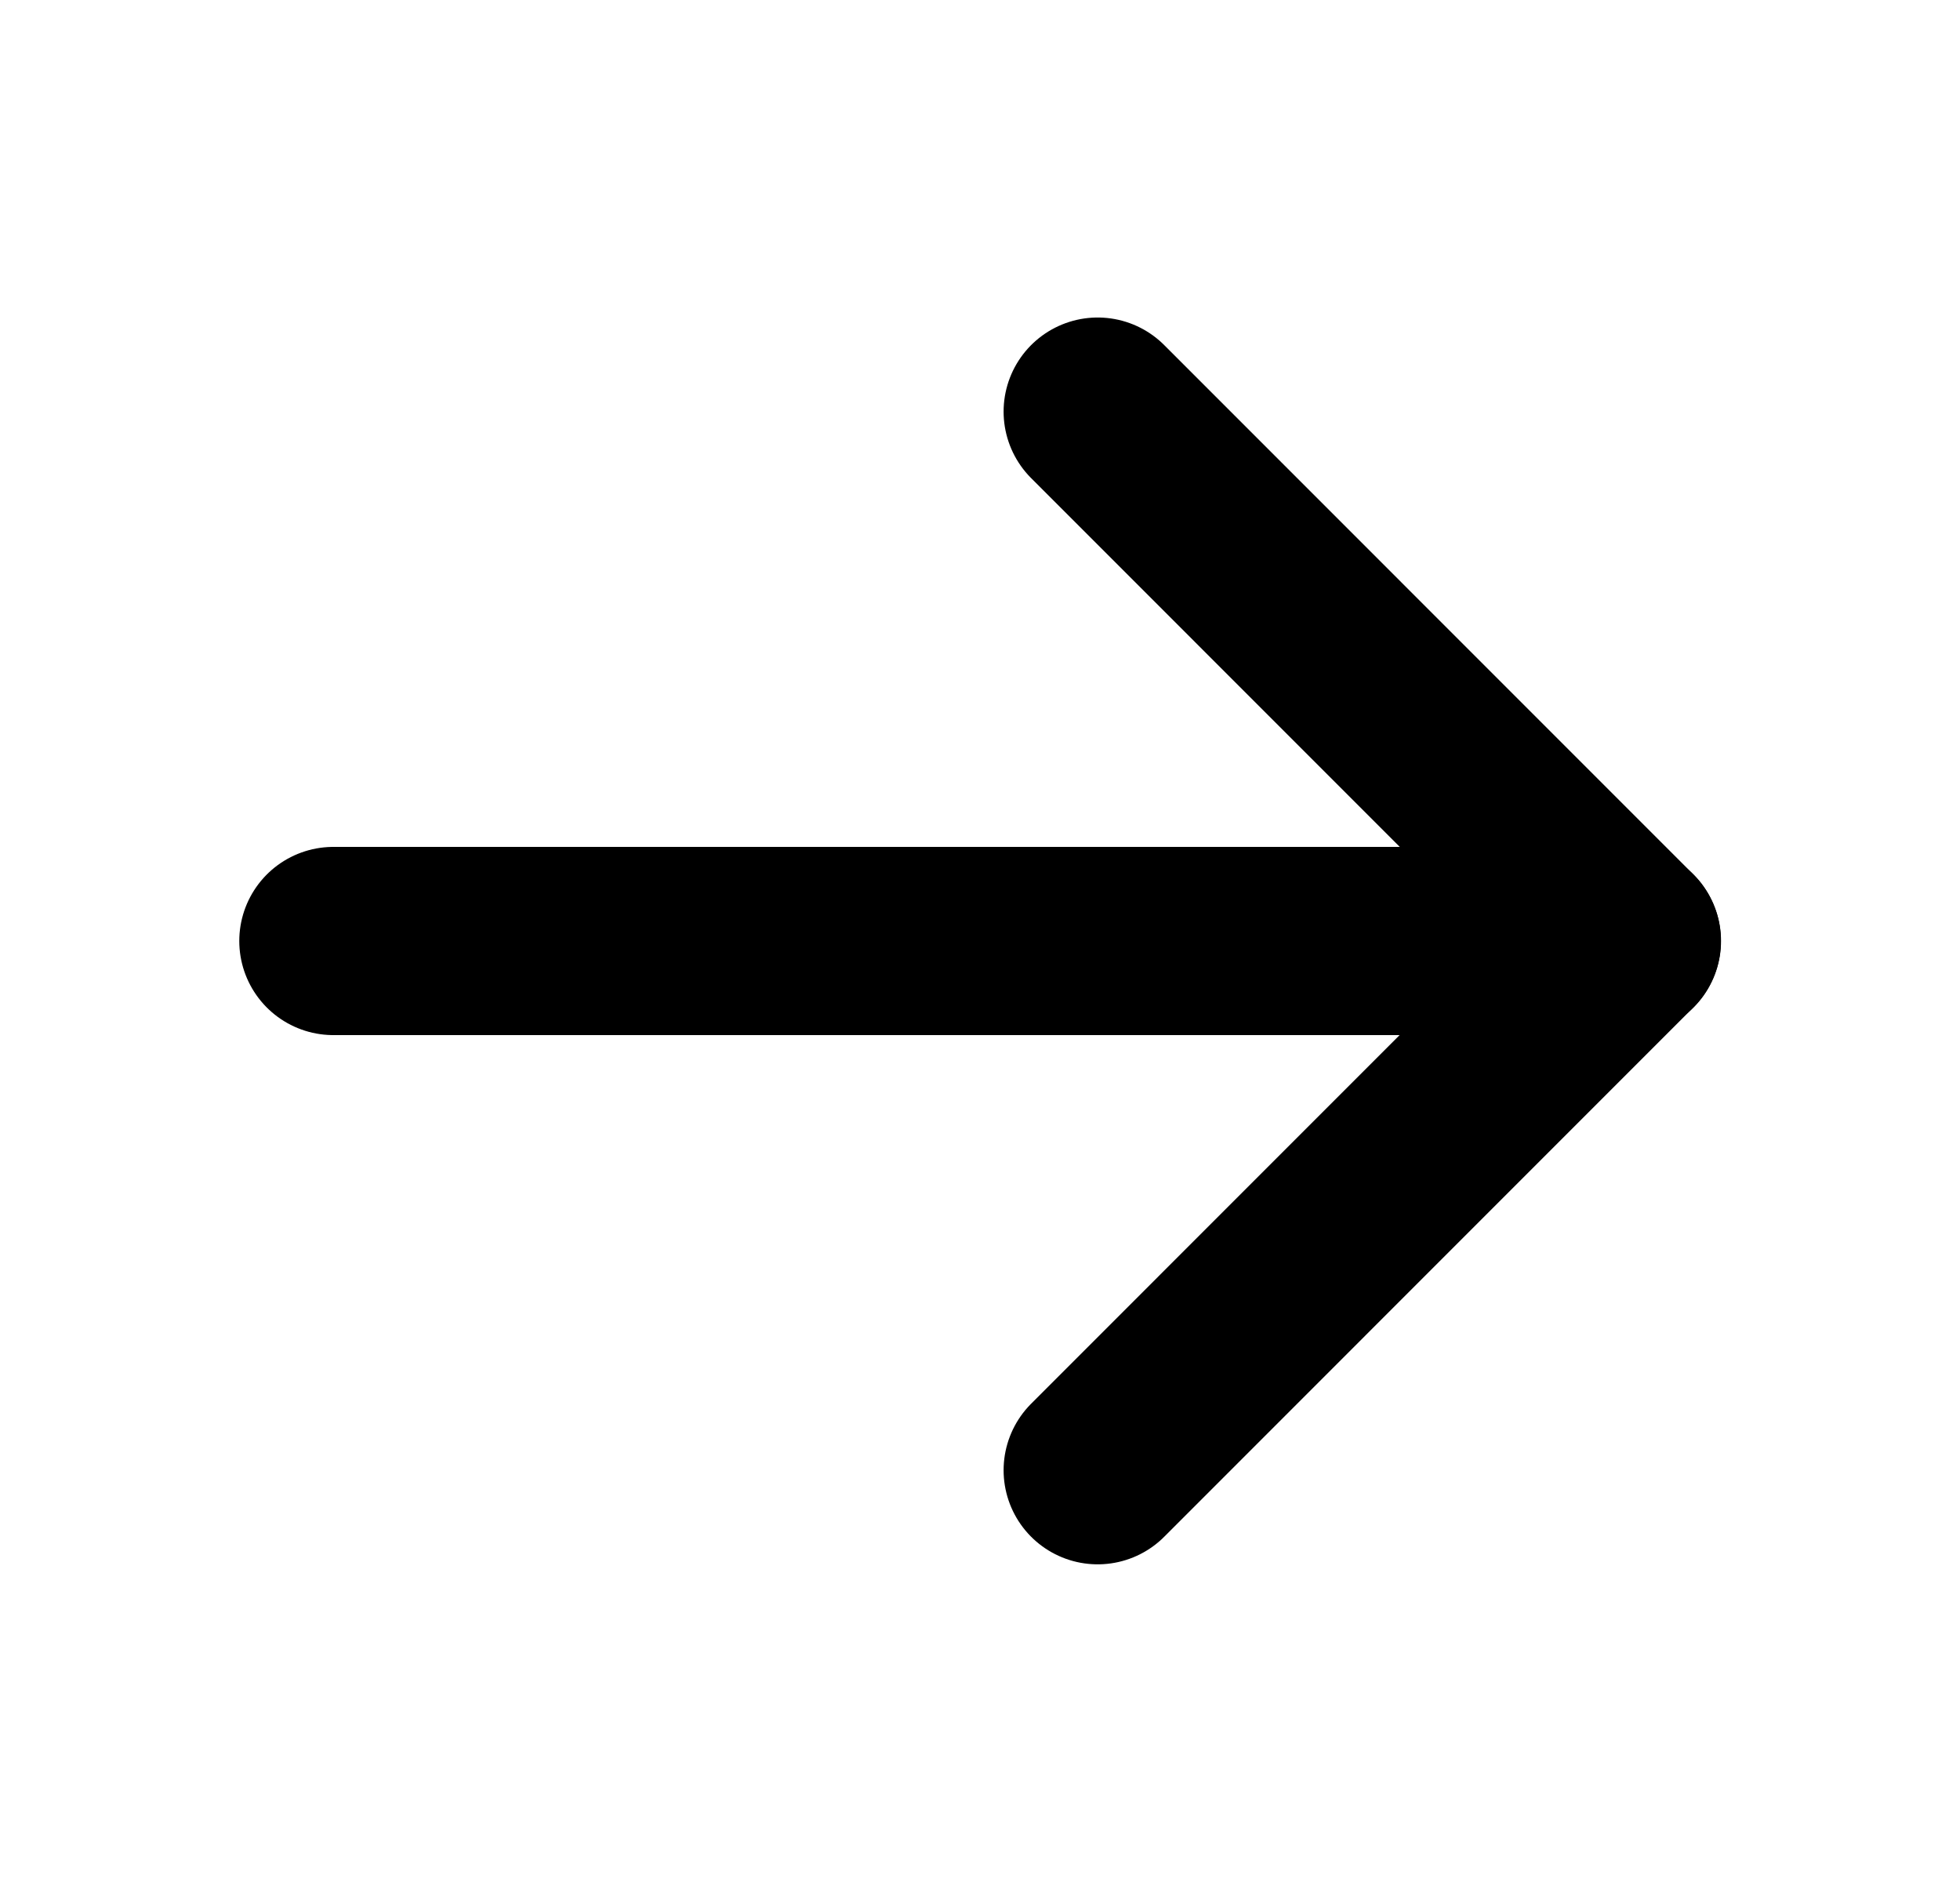 <svg width="25" height="24" viewBox="0 0 25 24" fill="none" xmlns="http://www.w3.org/2000/svg">
<path d="M4.252 12L20.752 12" stroke="black" stroke-width="2.4" stroke-linecap="round" stroke-linejoin="round"/>
<path d="M14.001 5.249L20.75 11.999L14.001 18.749" stroke="black" stroke-width="2.4" stroke-linecap="round" stroke-linejoin="round"/>
</svg>
